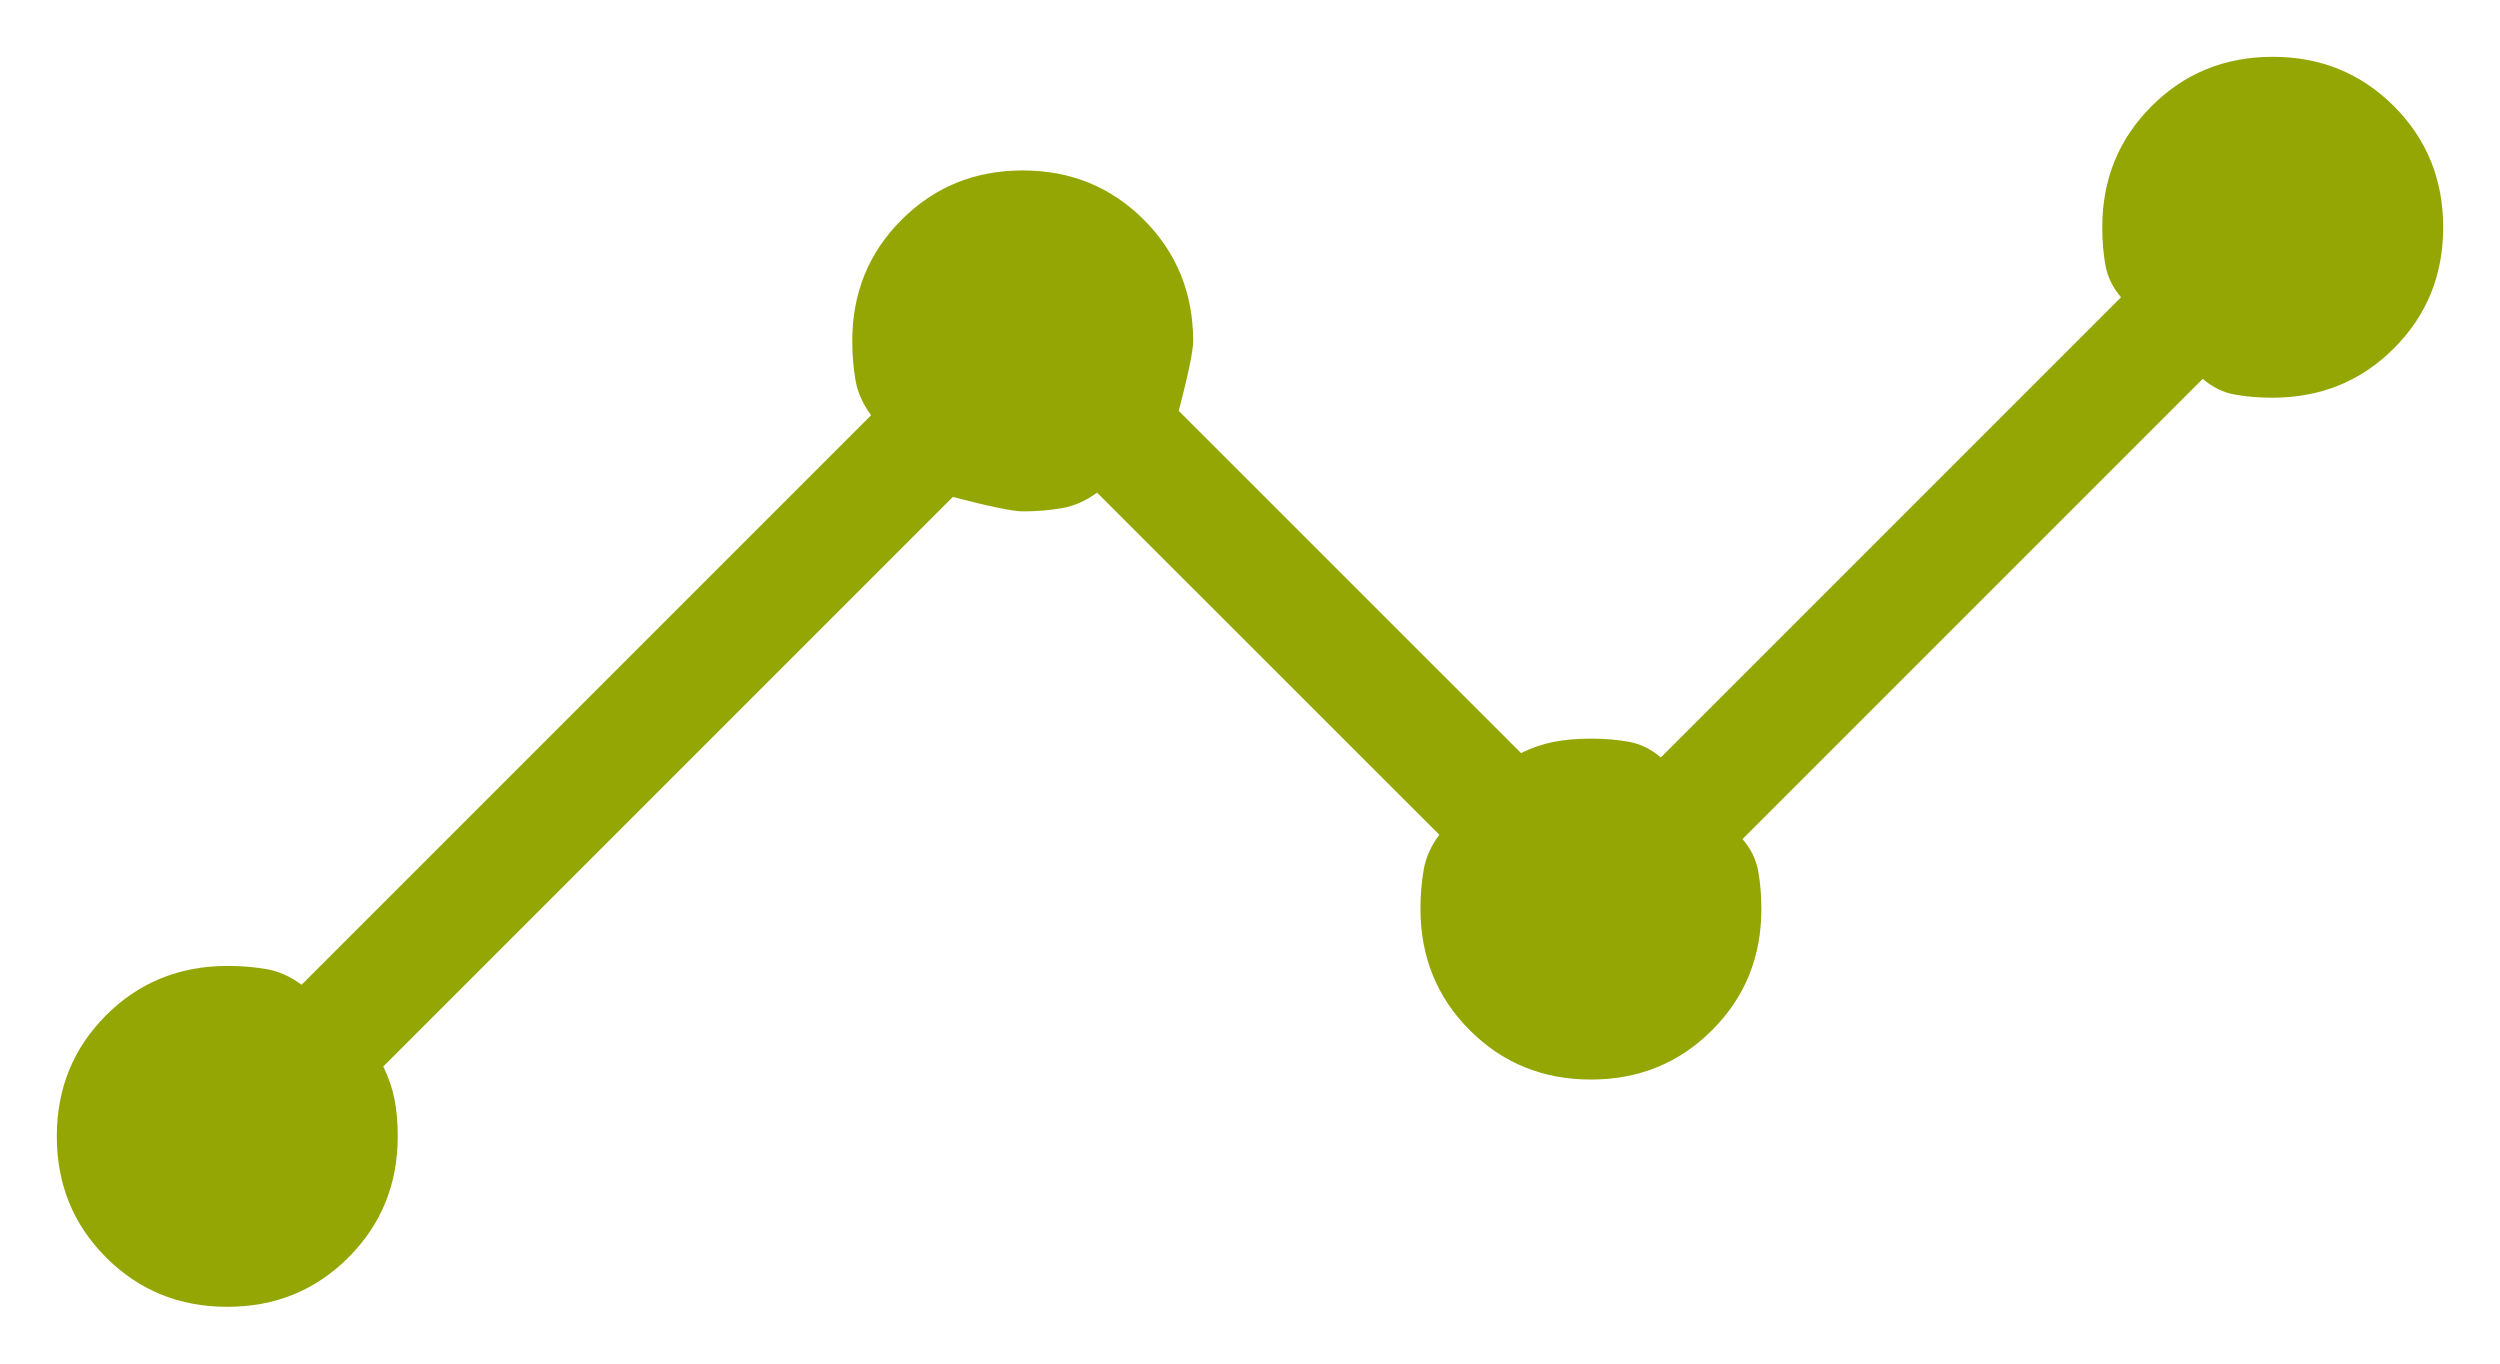 <svg width="22" height="12" viewBox="0 0 22 12" fill="none" xmlns="http://www.w3.org/2000/svg">
<path d="M2 11.5C1.578 11.5 1.223 11.355 0.934 11.066C0.645 10.777 0.5 10.422 0.5 10C0.5 9.578 0.645 9.223 0.934 8.934C1.223 8.645 1.579 8.501 2 8.5C2.126 8.5 2.242 8.51 2.349 8.529C2.456 8.548 2.557 8.594 2.654 8.666L7.666 3.654C7.594 3.557 7.548 3.456 7.529 3.349C7.51 3.242 7.5 3.126 7.5 3C7.5 2.578 7.645 2.223 7.934 1.934C8.223 1.645 8.578 1.5 9 1.5C9.422 1.5 9.777 1.645 10.066 1.934C10.355 2.223 10.499 2.579 10.5 3C10.5 3.085 10.458 3.29 10.373 3.616L13.385 6.627C13.481 6.58 13.576 6.548 13.67 6.529C13.765 6.51 13.875 6.5 14 6.5C14.125 6.5 14.239 6.51 14.34 6.529C14.44 6.548 14.532 6.594 14.615 6.666L18.665 2.616C18.594 2.533 18.548 2.441 18.529 2.34C18.51 2.239 18.5 2.126 18.5 2C18.5 1.578 18.645 1.223 18.934 0.934C19.223 0.645 19.578 0.5 20 0.5C20.422 0.5 20.777 0.645 21.066 0.934C21.355 1.223 21.5 1.578 21.5 2C21.5 2.422 21.355 2.777 21.066 3.066C20.777 3.355 20.421 3.499 20 3.5C19.875 3.5 19.761 3.49 19.66 3.471C19.56 3.452 19.468 3.406 19.384 3.334L15.334 7.384C15.406 7.467 15.452 7.559 15.471 7.66C15.49 7.761 15.5 7.874 15.5 8C15.5 8.422 15.355 8.777 15.066 9.066C14.777 9.355 14.422 9.5 14 9.5C13.578 9.5 13.223 9.355 12.934 9.066C12.645 8.777 12.501 8.421 12.5 8C12.5 7.875 12.51 7.758 12.529 7.651C12.548 7.544 12.594 7.442 12.666 7.346L9.654 4.335C9.558 4.406 9.456 4.452 9.349 4.471C9.242 4.49 9.126 4.5 9 4.5C8.915 4.5 8.71 4.458 8.385 4.373L3.373 9.385C3.42 9.481 3.452 9.576 3.471 9.67C3.49 9.765 3.5 9.875 3.5 10C3.5 10.422 3.355 10.777 3.066 11.066C2.777 11.355 2.422 11.5 2 11.5Z" fill="#93A603"/>
</svg>
